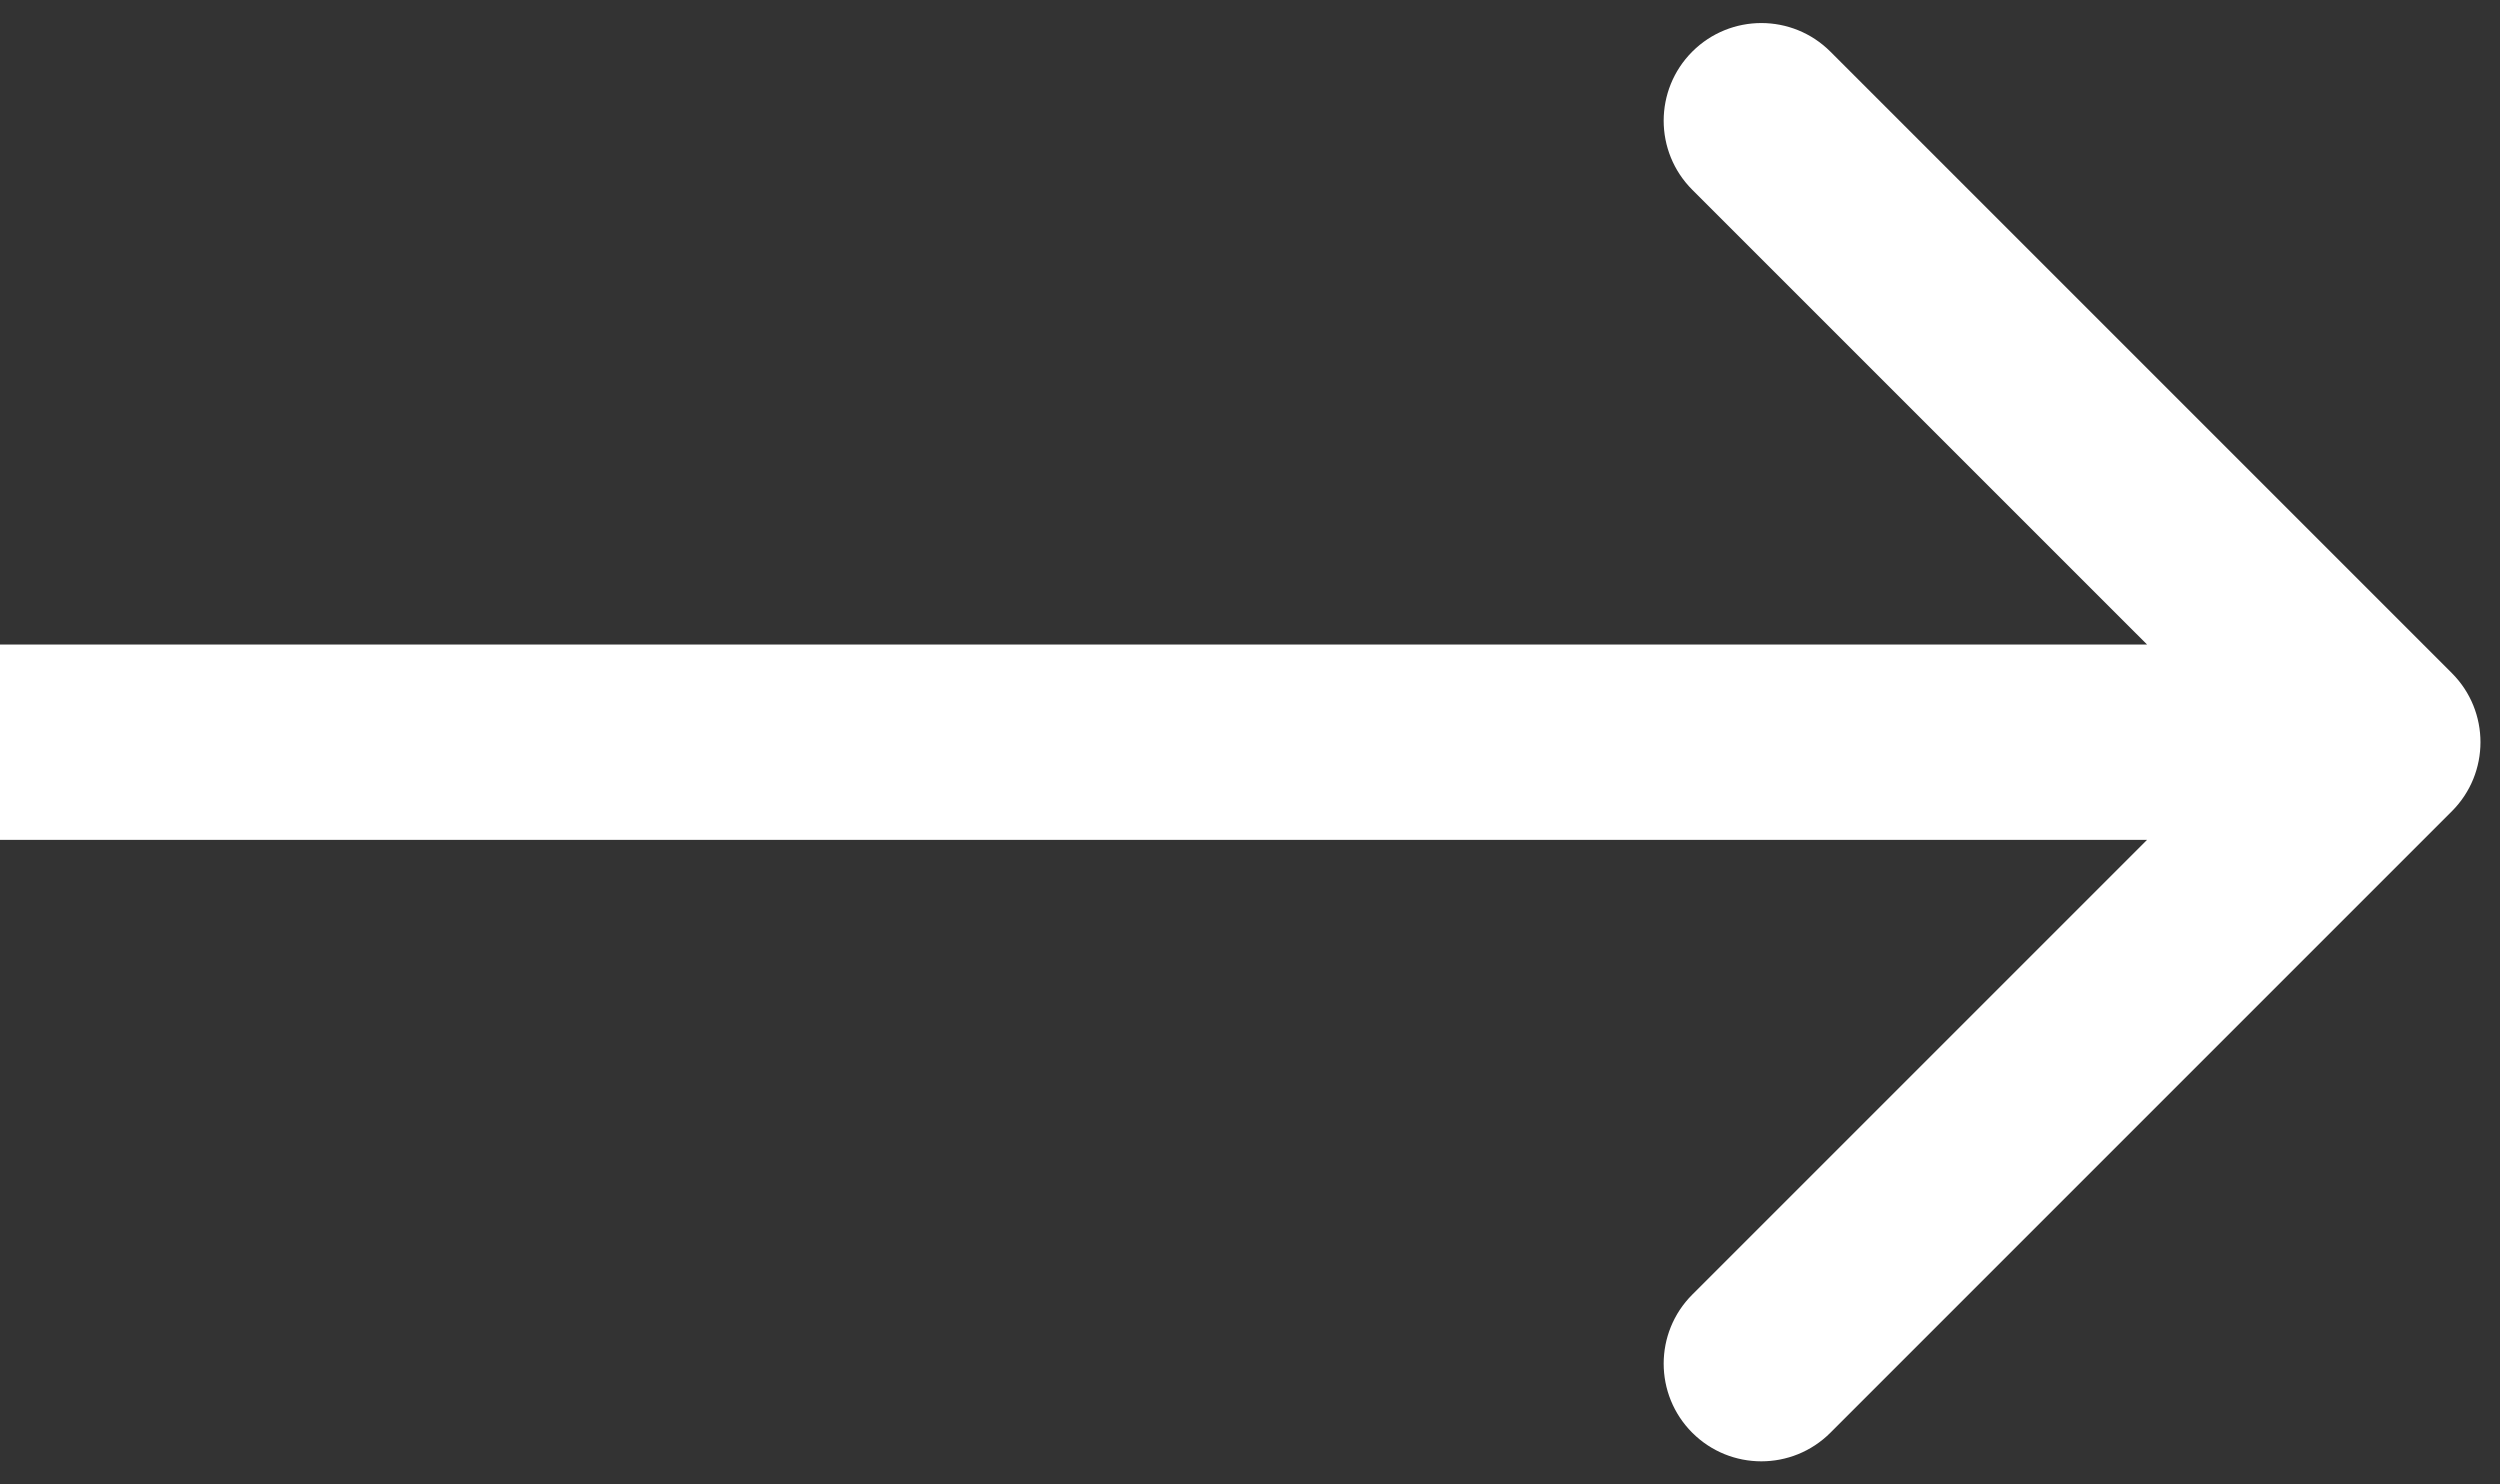 <svg width="64" height="38" viewBox="0 0 64 38" fill="none" xmlns="http://www.w3.org/2000/svg">
<rect x="0" y="0" width="64" height="38" fill="#333333" stroke="none"/>
<path d="M62.768 20.768C63.744 19.791 63.744 18.209 62.768 17.232L46.858 1.322C45.882 0.346 44.299 0.346 43.322 1.322C42.346 2.299 42.346 3.882 43.322 4.858L57.465 19L43.322 33.142C42.346 34.118 42.346 35.701 43.322 36.678C44.299 37.654 45.882 37.654 46.858 36.678L62.768 20.768ZM0 21.5H61V16.5H0V21.5Z" fill="white"/>
</svg>
